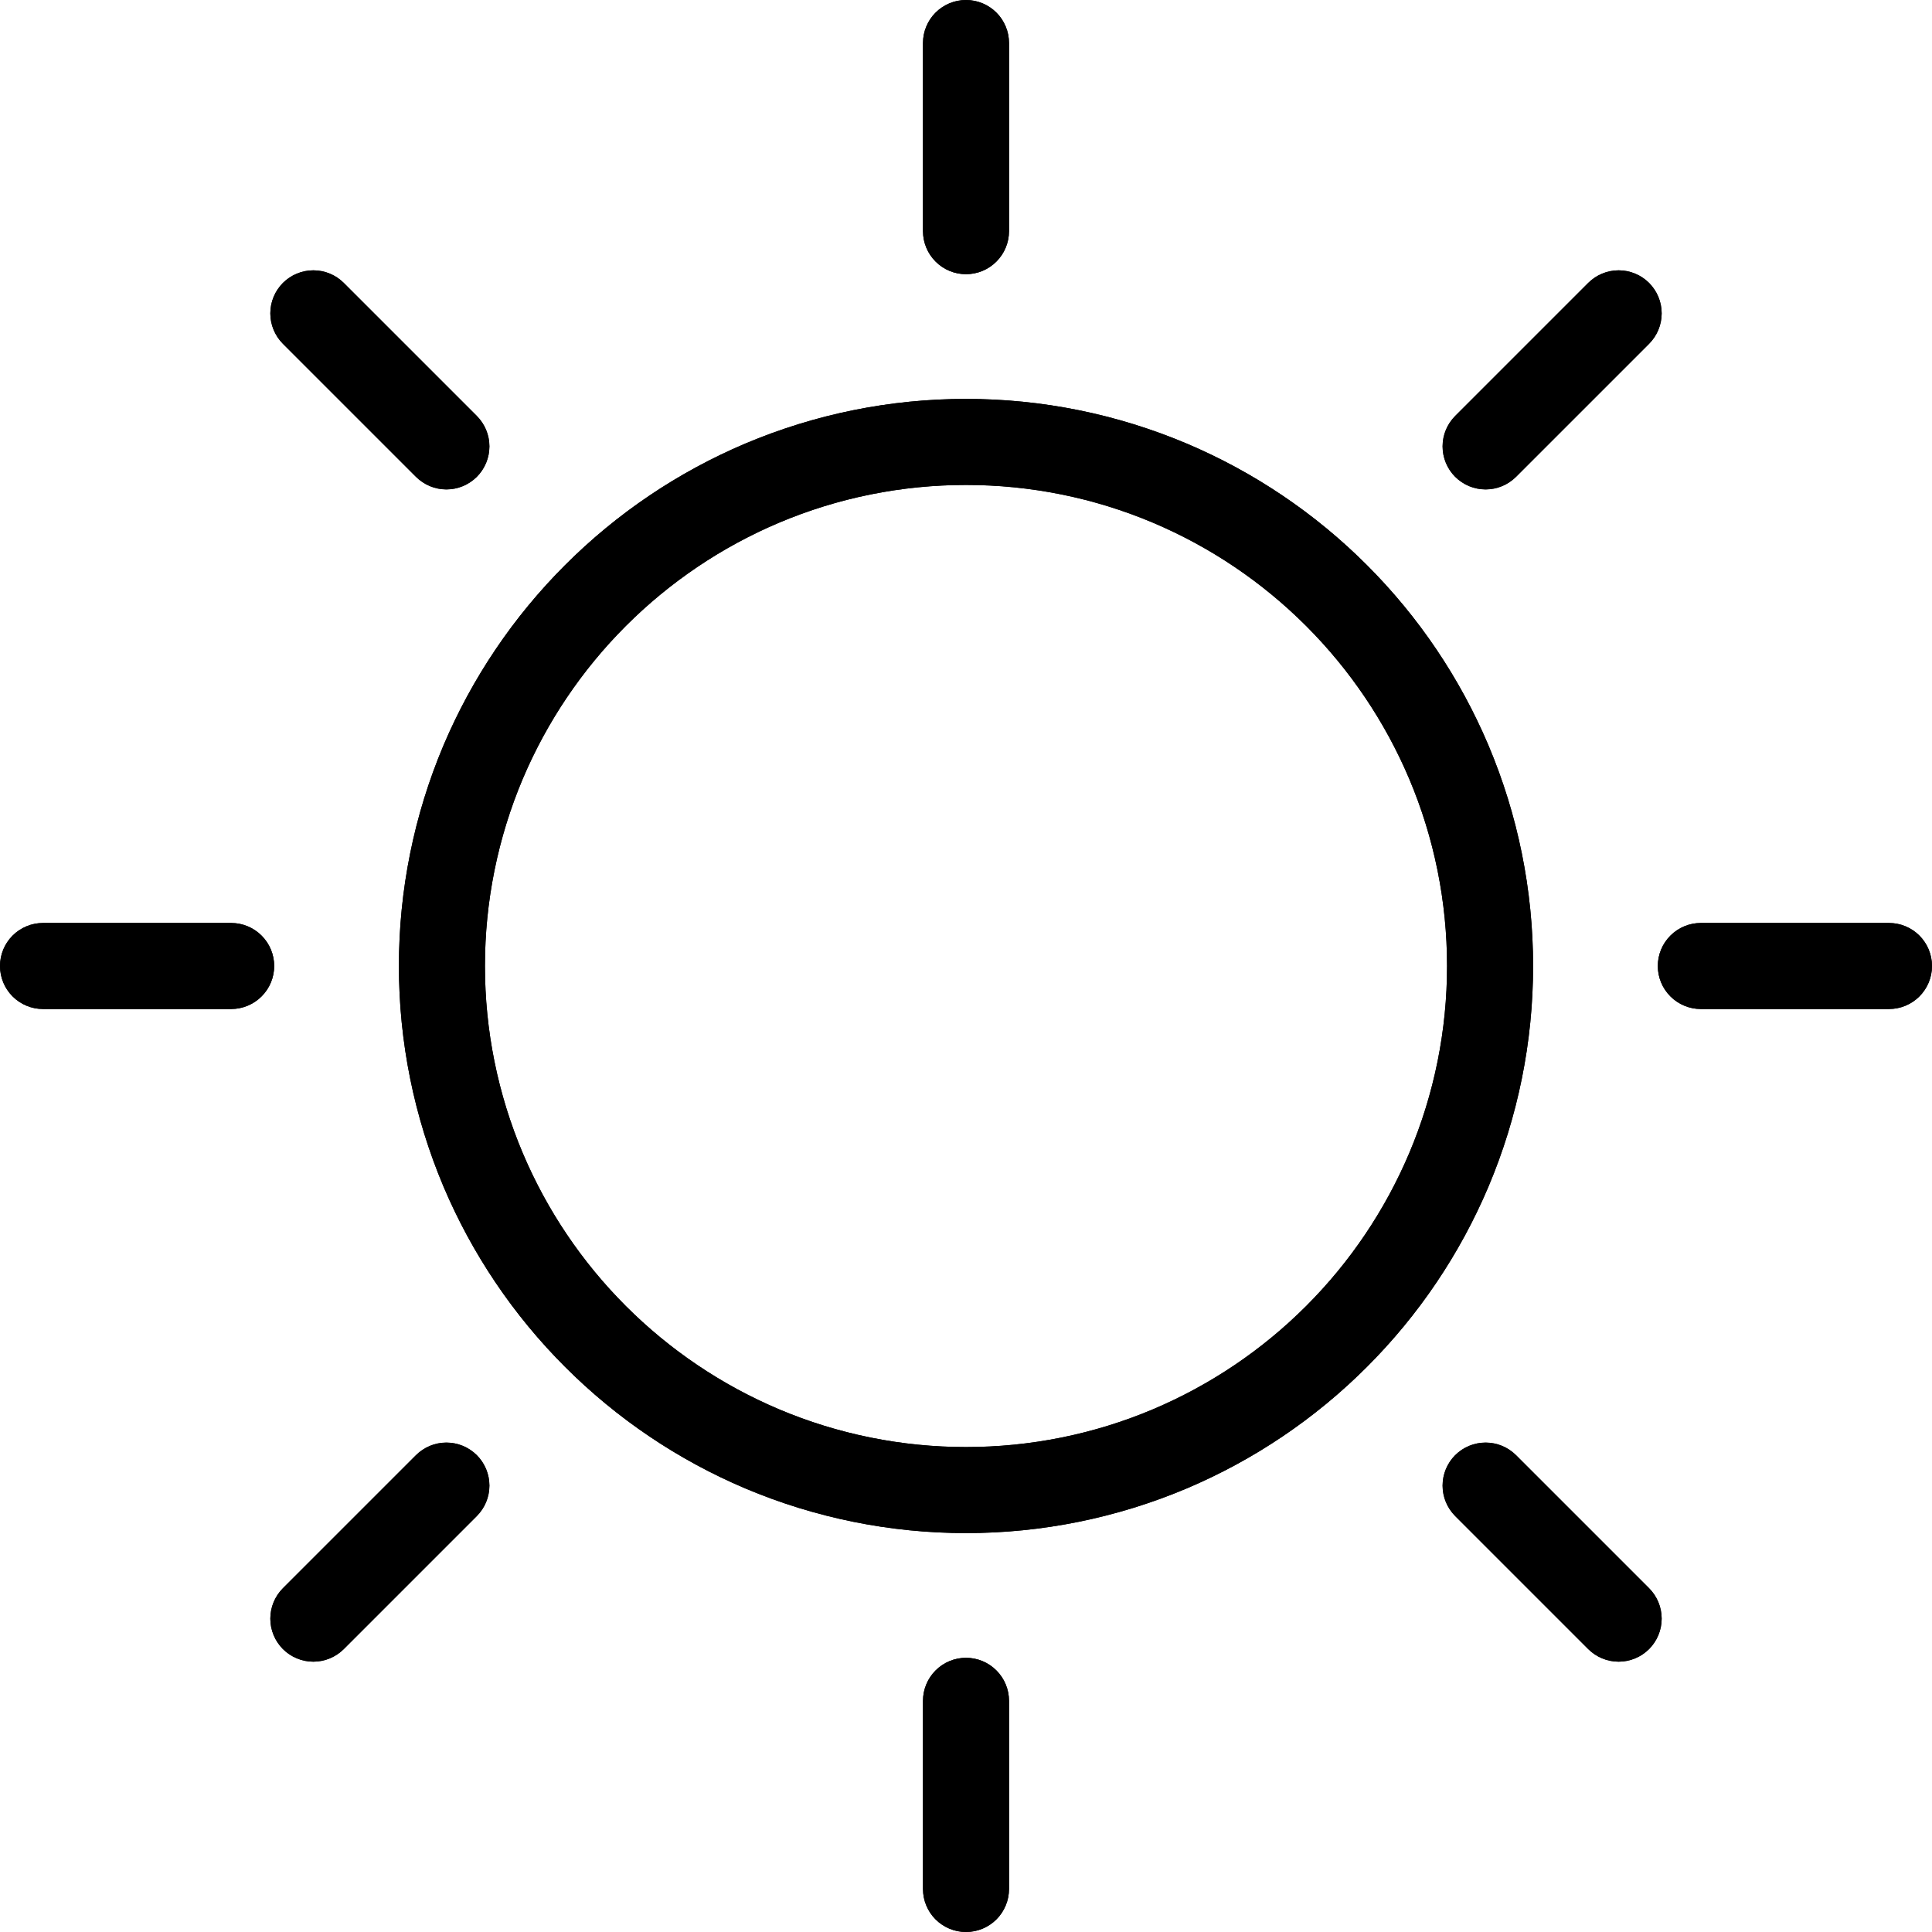 <svg xmlns="http://www.w3.org/2000/svg" xmlns:xlink="http://www.w3.org/1999/xlink" width="1080" zoomAndPan="magnify" viewBox="0 0 810 810" height="1080" preserveAspectRatio="xMidYMid meet" version="1.0"><path fill="#000000" d="M 386.965 18.035 C 386.965 13.25 388.867 8.656 392.242 5.281 C 395.621 1.902 400.211 0 405 0 C 409.789 0 414.379 1.902 417.758 5.281 C 421.133 8.656 423.035 13.25 423.035 18.035 L 423.035 96.922 C 423.035 101.691 421.133 106.285 417.758 109.66 C 414.379 113.055 409.789 114.957 405 114.957 C 400.211 114.957 395.621 113.055 392.242 109.66 C 388.867 106.285 386.965 101.691 386.965 96.922 Z M 386.965 18.035 " fill-opacity="1" fill-rule="nonzero"/><path fill="#000000" d="M 386.965 713.078 C 386.965 708.309 388.867 703.715 392.242 700.34 C 395.621 696.945 400.211 695.043 405 695.043 C 409.789 695.043 414.379 696.945 417.758 700.34 C 421.133 703.715 423.035 708.309 423.035 713.078 L 423.035 791.965 C 423.035 796.75 421.133 801.344 417.758 804.719 C 414.379 808.098 409.789 810 405 810 C 400.211 810 395.621 808.098 392.242 804.719 C 388.867 801.344 386.965 796.75 386.965 791.965 Z M 386.965 713.078 " fill-opacity="1" fill-rule="nonzero"/><path fill="#000000" d="M 18.035 423.035 C 13.25 423.035 8.656 421.133 5.281 417.758 C 1.902 414.379 0 409.789 0 405 C 0 400.211 1.902 395.621 5.281 392.242 C 8.656 388.867 13.25 386.965 18.035 386.965 L 96.922 386.965 C 101.691 386.965 106.285 388.867 109.66 392.242 C 113.055 395.621 114.957 400.211 114.957 405 C 114.957 409.789 113.055 414.379 109.66 417.758 C 106.285 421.133 101.691 423.035 96.922 423.035 Z M 18.035 423.035 " fill-opacity="1" fill-rule="nonzero"/><path fill="#000000" d="M 713.078 423.035 C 708.309 423.035 703.715 421.133 700.34 417.758 C 696.945 414.379 695.043 409.789 695.043 405 C 695.043 400.211 696.945 395.621 700.34 392.242 C 703.715 388.867 708.309 386.965 713.078 386.965 L 791.965 386.965 C 796.75 386.965 801.344 388.867 804.719 392.242 C 808.098 395.621 810 400.211 810 405 C 810 409.789 808.098 414.379 804.719 417.758 C 801.344 421.133 796.75 423.035 791.965 423.035 Z M 713.078 423.035 " fill-opacity="1" fill-rule="nonzero"/><path fill="#000000" d="M 118.613 144.129 C 115.238 140.75 113.336 136.16 113.336 131.371 C 113.336 126.598 115.238 122.008 118.613 118.613 C 122.008 115.238 126.598 113.336 131.371 113.336 C 136.16 113.336 140.75 115.238 144.129 118.613 L 199.91 174.395 C 203.285 177.773 205.188 182.363 205.188 187.152 C 205.188 191.941 203.285 196.531 199.91 199.91 C 196.531 203.285 191.941 205.188 187.152 205.188 C 182.363 205.188 177.773 203.285 174.395 199.91 Z M 118.613 144.129 " fill-opacity="1" fill-rule="nonzero"/><path fill="#000000" d="M 610.09 635.605 C 606.715 632.227 604.812 627.637 604.812 622.848 C 604.812 618.059 606.715 613.469 610.09 610.09 C 613.469 606.715 618.059 604.812 622.848 604.812 C 627.637 604.812 632.227 606.715 635.605 610.09 L 691.387 665.871 C 694.762 669.25 696.664 673.84 696.664 678.629 C 696.664 683.402 694.762 687.992 691.387 691.387 C 687.992 694.762 683.402 696.664 678.629 696.664 C 673.84 696.664 669.25 694.762 665.871 691.387 Z M 610.09 635.605 " fill-opacity="1" fill-rule="nonzero"/><path fill="#000000" d="M 144.129 691.387 C 140.75 694.762 136.16 696.664 131.371 696.664 C 126.598 696.664 122.008 694.762 118.613 691.387 C 115.238 687.992 113.336 683.402 113.336 678.629 C 113.336 673.84 115.238 669.25 118.613 665.871 L 174.395 610.09 C 177.773 606.715 182.363 604.812 187.152 604.812 C 191.941 604.812 196.531 606.715 199.91 610.09 C 203.285 613.469 205.188 618.059 205.188 622.848 C 205.188 627.637 203.285 632.227 199.91 635.605 Z M 144.129 691.387 " fill-opacity="1" fill-rule="nonzero"/><path fill="#000000" d="M 691.387 144.129 L 635.605 199.91 C 632.227 203.285 627.637 205.188 622.848 205.188 C 618.059 205.188 613.469 203.285 610.09 199.91 C 606.715 196.531 604.812 191.941 604.812 187.152 C 604.812 182.363 606.715 177.773 610.09 174.395 L 665.871 118.613 C 669.25 115.238 673.84 113.336 678.629 113.336 C 683.402 113.336 687.992 115.238 691.387 118.613 C 694.762 122.008 696.664 126.598 696.664 131.371 C 696.664 136.16 694.762 140.75 691.387 144.129 Z M 691.387 144.129 " fill-opacity="1" fill-rule="nonzero"/><path fill="#000000" d="M 167.246 405 C 167.23 373.223 173.574 341.758 185.938 312.488 C 197.91 284.254 215.223 258.594 236.918 236.918 C 258.594 215.223 284.254 197.91 312.488 185.957 C 341.758 173.594 373.223 167.23 405 167.246 C 436.777 167.23 468.242 173.594 497.512 185.957 C 525.746 197.91 551.406 215.223 573.082 236.918 C 594.777 258.594 612.09 284.254 624.043 312.488 C 636.406 341.758 642.77 373.223 642.754 405 C 642.77 436.777 636.406 468.242 624.043 497.512 C 612.09 525.746 594.777 551.406 573.082 573.082 C 551.406 594.777 525.746 612.09 497.512 624.043 C 468.242 636.406 436.777 642.77 405 642.754 C 373.223 642.77 341.758 636.406 312.488 624.043 C 284.254 612.09 258.594 594.777 236.918 573.082 C 215.223 551.406 197.91 525.746 185.957 497.512 C 173.594 468.242 167.23 436.777 167.246 405 Z M 203.32 405 C 203.305 378.043 208.68 351.367 219.176 326.523 C 229.324 302.586 244.016 280.812 262.414 262.414 C 280.812 244.016 302.586 229.324 326.543 219.176 C 351.367 208.68 378.043 203.305 405 203.32 C 431.957 203.305 458.633 208.68 483.457 219.176 C 507.414 229.324 529.188 244.016 547.586 262.414 C 565.984 280.812 580.676 302.586 590.824 326.543 C 601.32 351.367 606.695 378.043 606.68 405 C 606.695 431.957 601.32 458.633 590.824 483.457 C 580.676 507.414 565.984 529.188 547.586 547.586 C 529.188 565.984 507.414 580.676 483.457 590.824 C 458.633 601.32 431.957 606.695 405 606.68 C 378.043 606.695 351.367 601.32 326.543 590.824 C 302.586 580.676 280.812 565.984 262.414 547.586 C 244.016 529.188 229.324 507.414 219.176 483.457 C 208.68 458.633 203.305 431.957 203.32 405 Z M 203.32 405 " fill-opacity="1" fill-rule="evenodd"/><path fill="#000000" d="M 386.965 18.035 C 386.965 13.25 388.867 8.656 392.242 5.281 C 395.621 1.902 400.211 0 405 0 C 409.789 0 414.379 1.902 417.758 5.281 C 421.133 8.656 423.035 13.25 423.035 18.035 L 423.035 96.922 C 423.035 101.691 421.133 106.285 417.758 109.66 C 414.379 113.055 409.789 114.957 405 114.957 C 400.211 114.957 395.621 113.055 392.242 109.66 C 388.867 106.285 386.965 101.691 386.965 96.922 Z M 386.965 18.035 " fill-opacity="1" fill-rule="nonzero"/><path fill="#000000" d="M 386.965 713.078 C 386.965 708.309 388.867 703.715 392.242 700.34 C 395.621 696.945 400.211 695.043 405 695.043 C 409.789 695.043 414.379 696.945 417.758 700.34 C 421.133 703.715 423.035 708.309 423.035 713.078 L 423.035 791.965 C 423.035 796.75 421.133 801.344 417.758 804.719 C 414.379 808.098 409.789 810 405 810 C 400.211 810 395.621 808.098 392.242 804.719 C 388.867 801.344 386.965 796.75 386.965 791.965 Z M 386.965 713.078 " fill-opacity="1" fill-rule="nonzero"/><path fill="#000000" d="M 18.035 423.035 C 13.25 423.035 8.656 421.133 5.281 417.758 C 1.902 414.379 0 409.789 0 405 C 0 400.211 1.902 395.621 5.281 392.242 C 8.656 388.867 13.25 386.965 18.035 386.965 L 96.922 386.965 C 101.691 386.965 106.285 388.867 109.66 392.242 C 113.055 395.621 114.957 400.211 114.957 405 C 114.957 409.789 113.055 414.379 109.66 417.758 C 106.285 421.133 101.691 423.035 96.922 423.035 Z M 18.035 423.035 " fill-opacity="1" fill-rule="nonzero"/><path fill="#000000" d="M 713.078 423.035 C 708.309 423.035 703.715 421.133 700.34 417.758 C 696.945 414.379 695.043 409.789 695.043 405 C 695.043 400.211 696.945 395.621 700.34 392.242 C 703.715 388.867 708.309 386.965 713.078 386.965 L 791.965 386.965 C 796.75 386.965 801.344 388.867 804.719 392.242 C 808.098 395.621 810 400.211 810 405 C 810 409.789 808.098 414.379 804.719 417.758 C 801.344 421.133 796.75 423.035 791.965 423.035 Z M 713.078 423.035 " fill-opacity="1" fill-rule="nonzero"/><path fill="#000000" d="M 118.613 144.129 C 115.238 140.75 113.336 136.16 113.336 131.371 C 113.336 126.598 115.238 122.008 118.613 118.613 C 122.008 115.238 126.598 113.336 131.371 113.336 C 136.16 113.336 140.75 115.238 144.129 118.613 L 199.91 174.395 C 203.285 177.773 205.188 182.363 205.188 187.152 C 205.188 191.941 203.285 196.531 199.91 199.91 C 196.531 203.285 191.941 205.188 187.152 205.188 C 182.363 205.188 177.773 203.285 174.395 199.91 Z M 118.613 144.129 " fill-opacity="1" fill-rule="nonzero"/><path fill="#000000" d="M 610.09 635.605 C 606.715 632.227 604.812 627.637 604.812 622.848 C 604.812 618.059 606.715 613.469 610.09 610.09 C 613.469 606.715 618.059 604.812 622.848 604.812 C 627.637 604.812 632.227 606.715 635.605 610.09 L 691.387 665.871 C 694.762 669.25 696.664 673.84 696.664 678.629 C 696.664 683.402 694.762 687.992 691.387 691.387 C 687.992 694.762 683.402 696.664 678.629 696.664 C 673.84 696.664 669.25 694.762 665.871 691.387 Z M 610.09 635.605 " fill-opacity="1" fill-rule="nonzero"/><path fill="#000000" d="M 144.129 691.387 C 140.75 694.762 136.16 696.664 131.371 696.664 C 126.598 696.664 122.008 694.762 118.613 691.387 C 115.238 687.992 113.336 683.402 113.336 678.629 C 113.336 673.84 115.238 669.25 118.613 665.871 L 174.395 610.09 C 177.773 606.715 182.363 604.812 187.152 604.812 C 191.941 604.812 196.531 606.715 199.91 610.09 C 203.285 613.469 205.188 618.059 205.188 622.848 C 205.188 627.637 203.285 632.227 199.91 635.605 Z M 144.129 691.387 " fill-opacity="1" fill-rule="nonzero"/><path fill="#000000" d="M 691.387 144.129 L 635.605 199.91 C 632.227 203.285 627.637 205.188 622.848 205.188 C 618.059 205.188 613.469 203.285 610.09 199.91 C 606.715 196.531 604.812 191.941 604.812 187.152 C 604.812 182.363 606.715 177.773 610.09 174.395 L 665.871 118.613 C 669.25 115.238 673.84 113.336 678.629 113.336 C 683.402 113.336 687.992 115.238 691.387 118.613 C 694.762 122.008 696.664 126.598 696.664 131.371 C 696.664 136.16 694.762 140.75 691.387 144.129 Z M 691.387 144.129 " fill-opacity="1" fill-rule="nonzero"/><path fill="#000000" d="M 167.246 405 C 167.23 373.223 173.574 341.758 185.938 312.488 C 197.91 284.254 215.223 258.594 236.918 236.918 C 258.594 215.223 284.254 197.91 312.488 185.957 C 341.758 173.594 373.223 167.23 405 167.246 C 436.777 167.23 468.242 173.594 497.512 185.957 C 525.746 197.91 551.406 215.223 573.082 236.918 C 594.777 258.594 612.09 284.254 624.043 312.488 C 636.406 341.758 642.77 373.223 642.754 405 C 642.77 436.777 636.406 468.242 624.043 497.512 C 612.09 525.746 594.777 551.406 573.082 573.082 C 551.406 594.777 525.746 612.09 497.512 624.043 C 468.242 636.406 436.777 642.77 405 642.754 C 373.223 642.77 341.758 636.406 312.488 624.043 C 284.254 612.09 258.594 594.777 236.918 573.082 C 215.223 551.406 197.91 525.746 185.957 497.512 C 173.594 468.242 167.23 436.777 167.246 405 Z M 203.32 405 C 203.305 378.043 208.68 351.367 219.176 326.523 C 229.324 302.586 244.016 280.812 262.414 262.414 C 280.812 244.016 302.586 229.324 326.543 219.176 C 351.367 208.68 378.043 203.305 405 203.32 C 431.957 203.305 458.633 208.68 483.457 219.176 C 507.414 229.324 529.188 244.016 547.586 262.414 C 565.984 280.812 580.676 302.586 590.824 326.543 C 601.32 351.367 606.695 378.043 606.68 405 C 606.695 431.957 601.32 458.633 590.824 483.457 C 580.676 507.414 565.984 529.188 547.586 547.586 C 529.188 565.984 507.414 580.676 483.457 590.824 C 458.633 601.32 431.957 606.695 405 606.68 C 378.043 606.695 351.367 601.32 326.543 590.824 C 302.586 580.676 280.812 565.984 262.414 547.586 C 244.016 529.188 229.324 507.414 219.176 483.457 C 208.68 458.633 203.305 431.957 203.32 405 Z M 203.32 405 " fill-opacity="1" fill-rule="evenodd"/></svg>